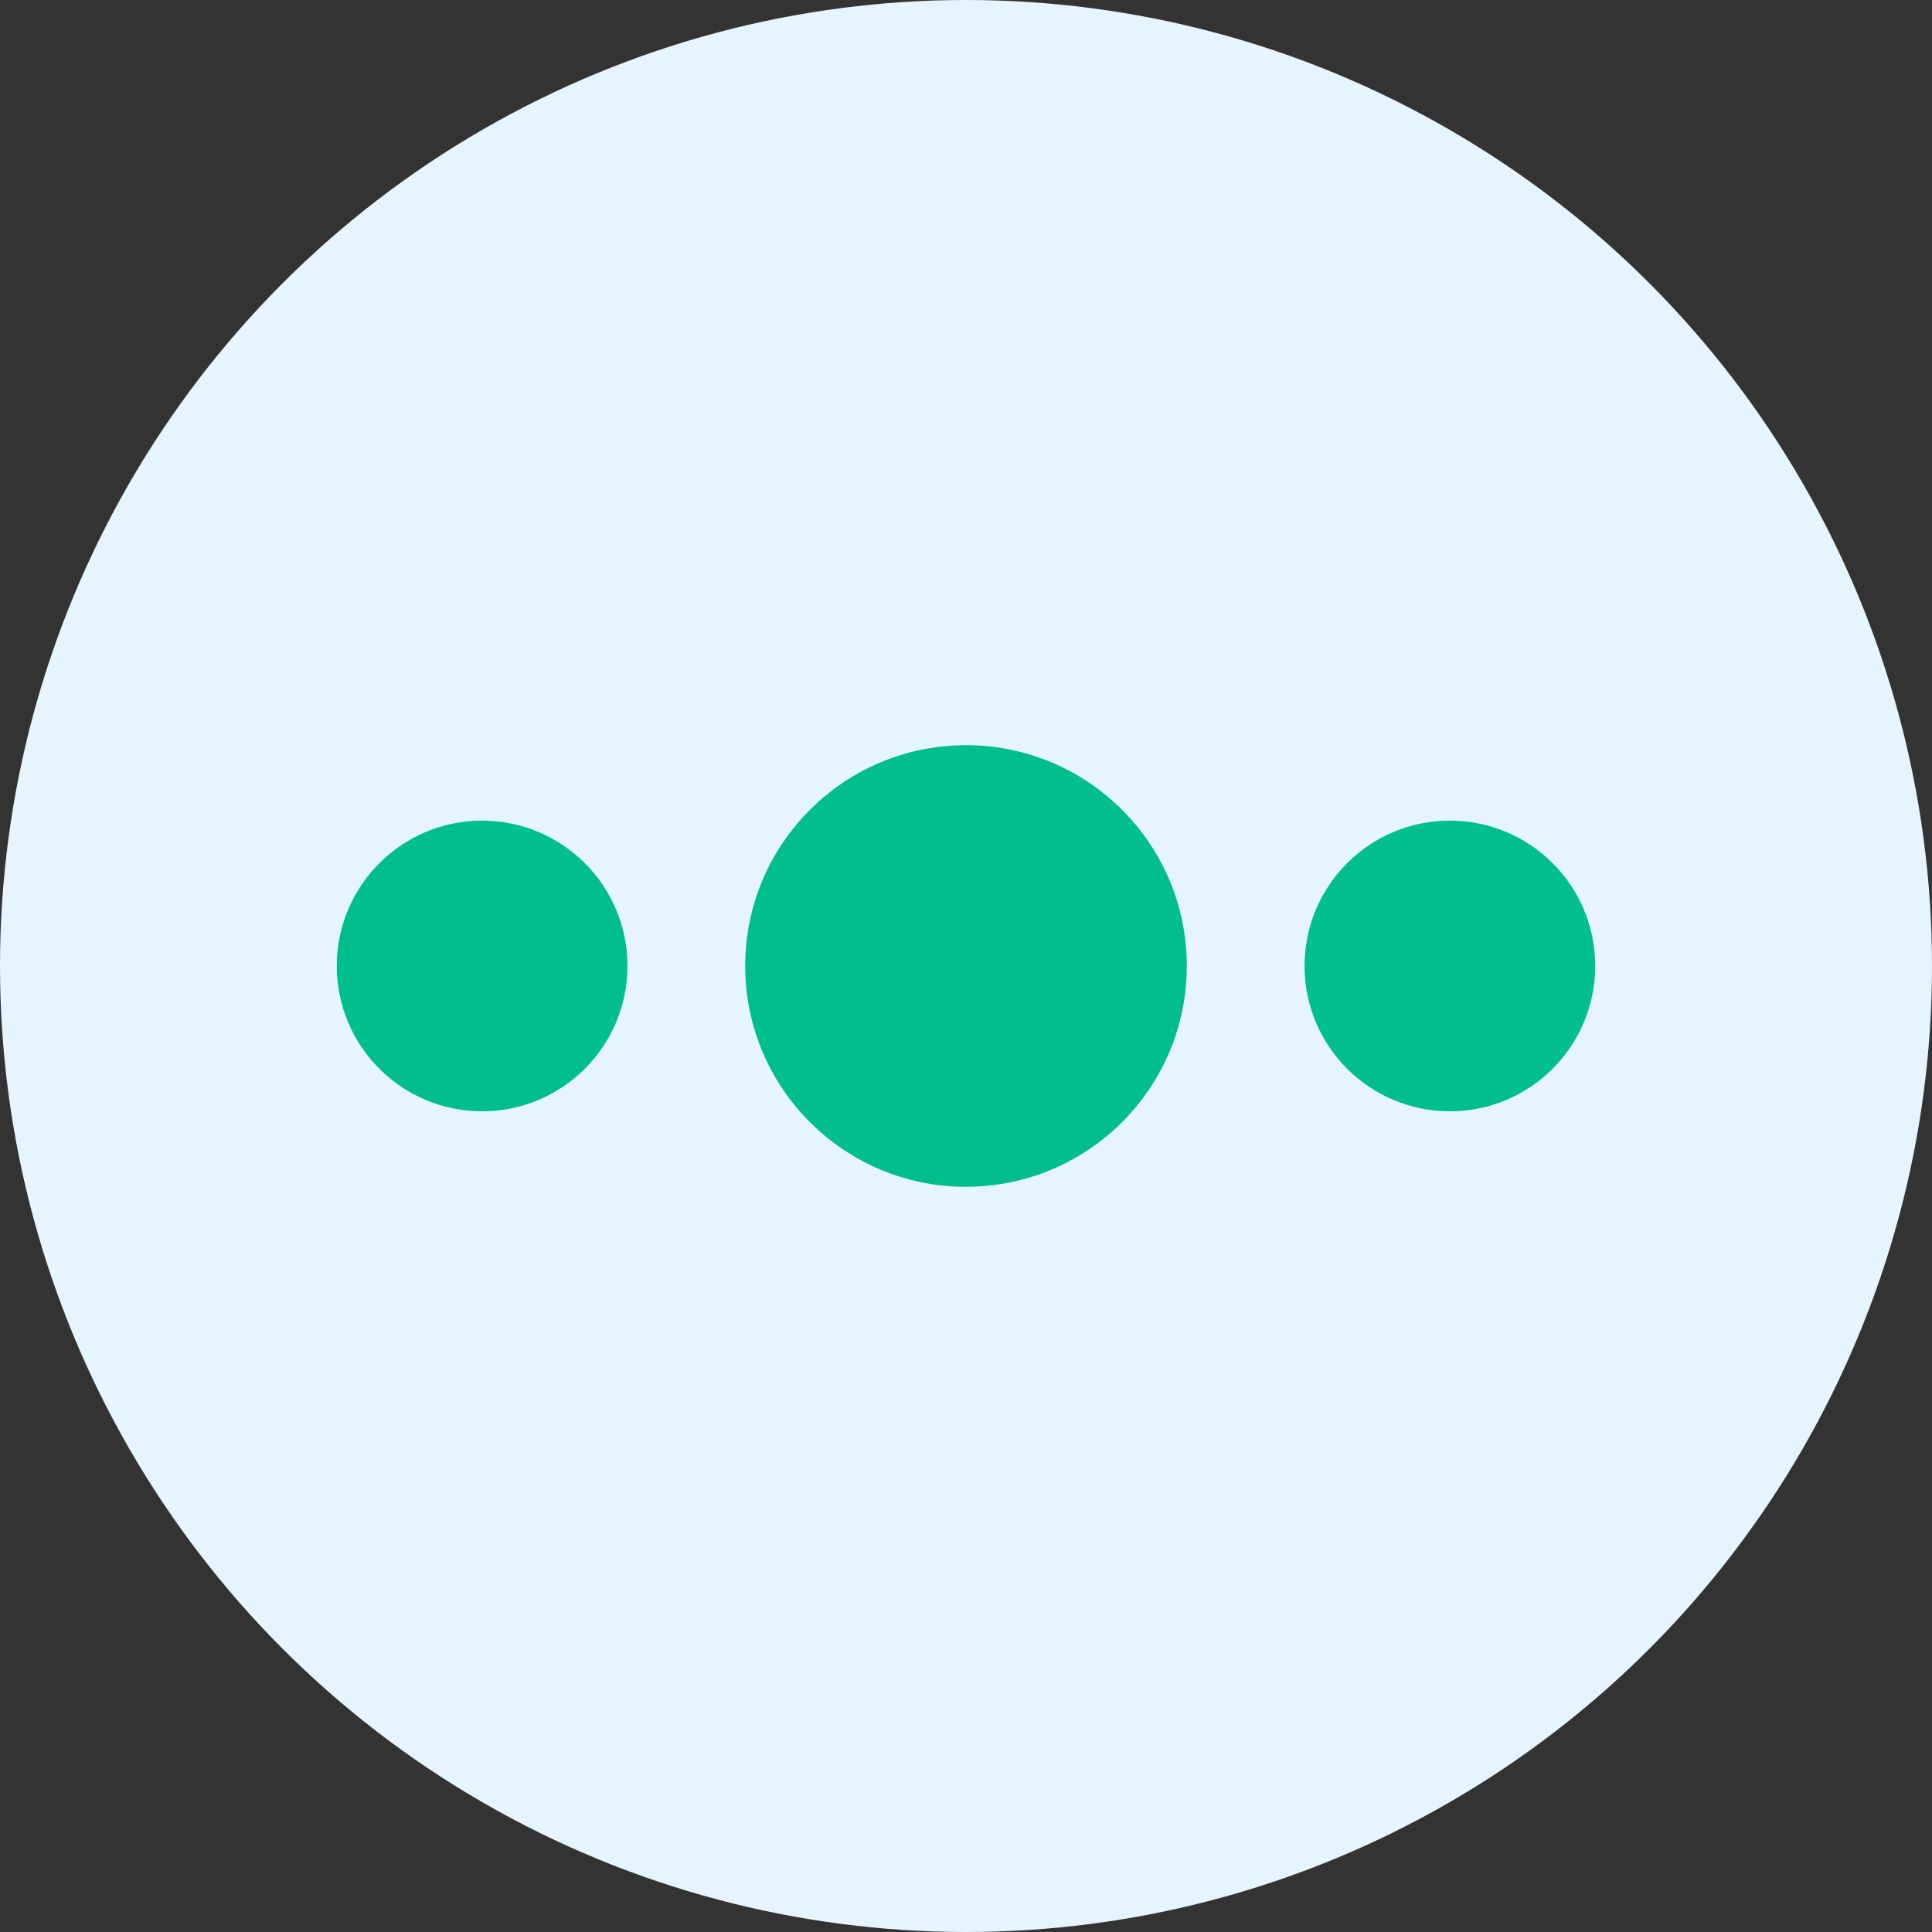 <svg xmlns="http://www.w3.org/2000/svg" width="70" height="70" viewBox="0 0 70 70">
  <rect x="0" y="0" width="70" height="70" fill="#333333" stroke="none"/>
  <g id="Group_7807" data-name="Group 7807" transform="translate(-787 -454)">
    <circle id="Ellipse_419" data-name="Ellipse 419" cx="35" cy="35" r="35" transform="translate(787 454)" fill="#e6f5fd"/>
    <g id="Avatar_-_Messaging" data-name="Avatar - Messaging" transform="translate(799.202 480.972)">
      <g id="Avatar_-_Messaging-2" data-name="Avatar - Messaging" transform="translate(0 0)">
        <circle id="Ellipse_369" data-name="Ellipse 369" cx="8" cy="8" r="8" transform="translate(14.798 0.028)" fill="#00bf8c"/>
        <circle id="Ellipse_370" data-name="Ellipse 370" cx="5.266" cy="5.266" r="5.266" transform="translate(0 2.761)" fill="#00bf8c"/>
        <circle id="Ellipse_371" data-name="Ellipse 371" cx="5.266" cy="5.266" r="5.266" transform="translate(35.064 2.761)" fill="#00bf8c"/>
      </g>
    </g>
  </g>
</svg>
